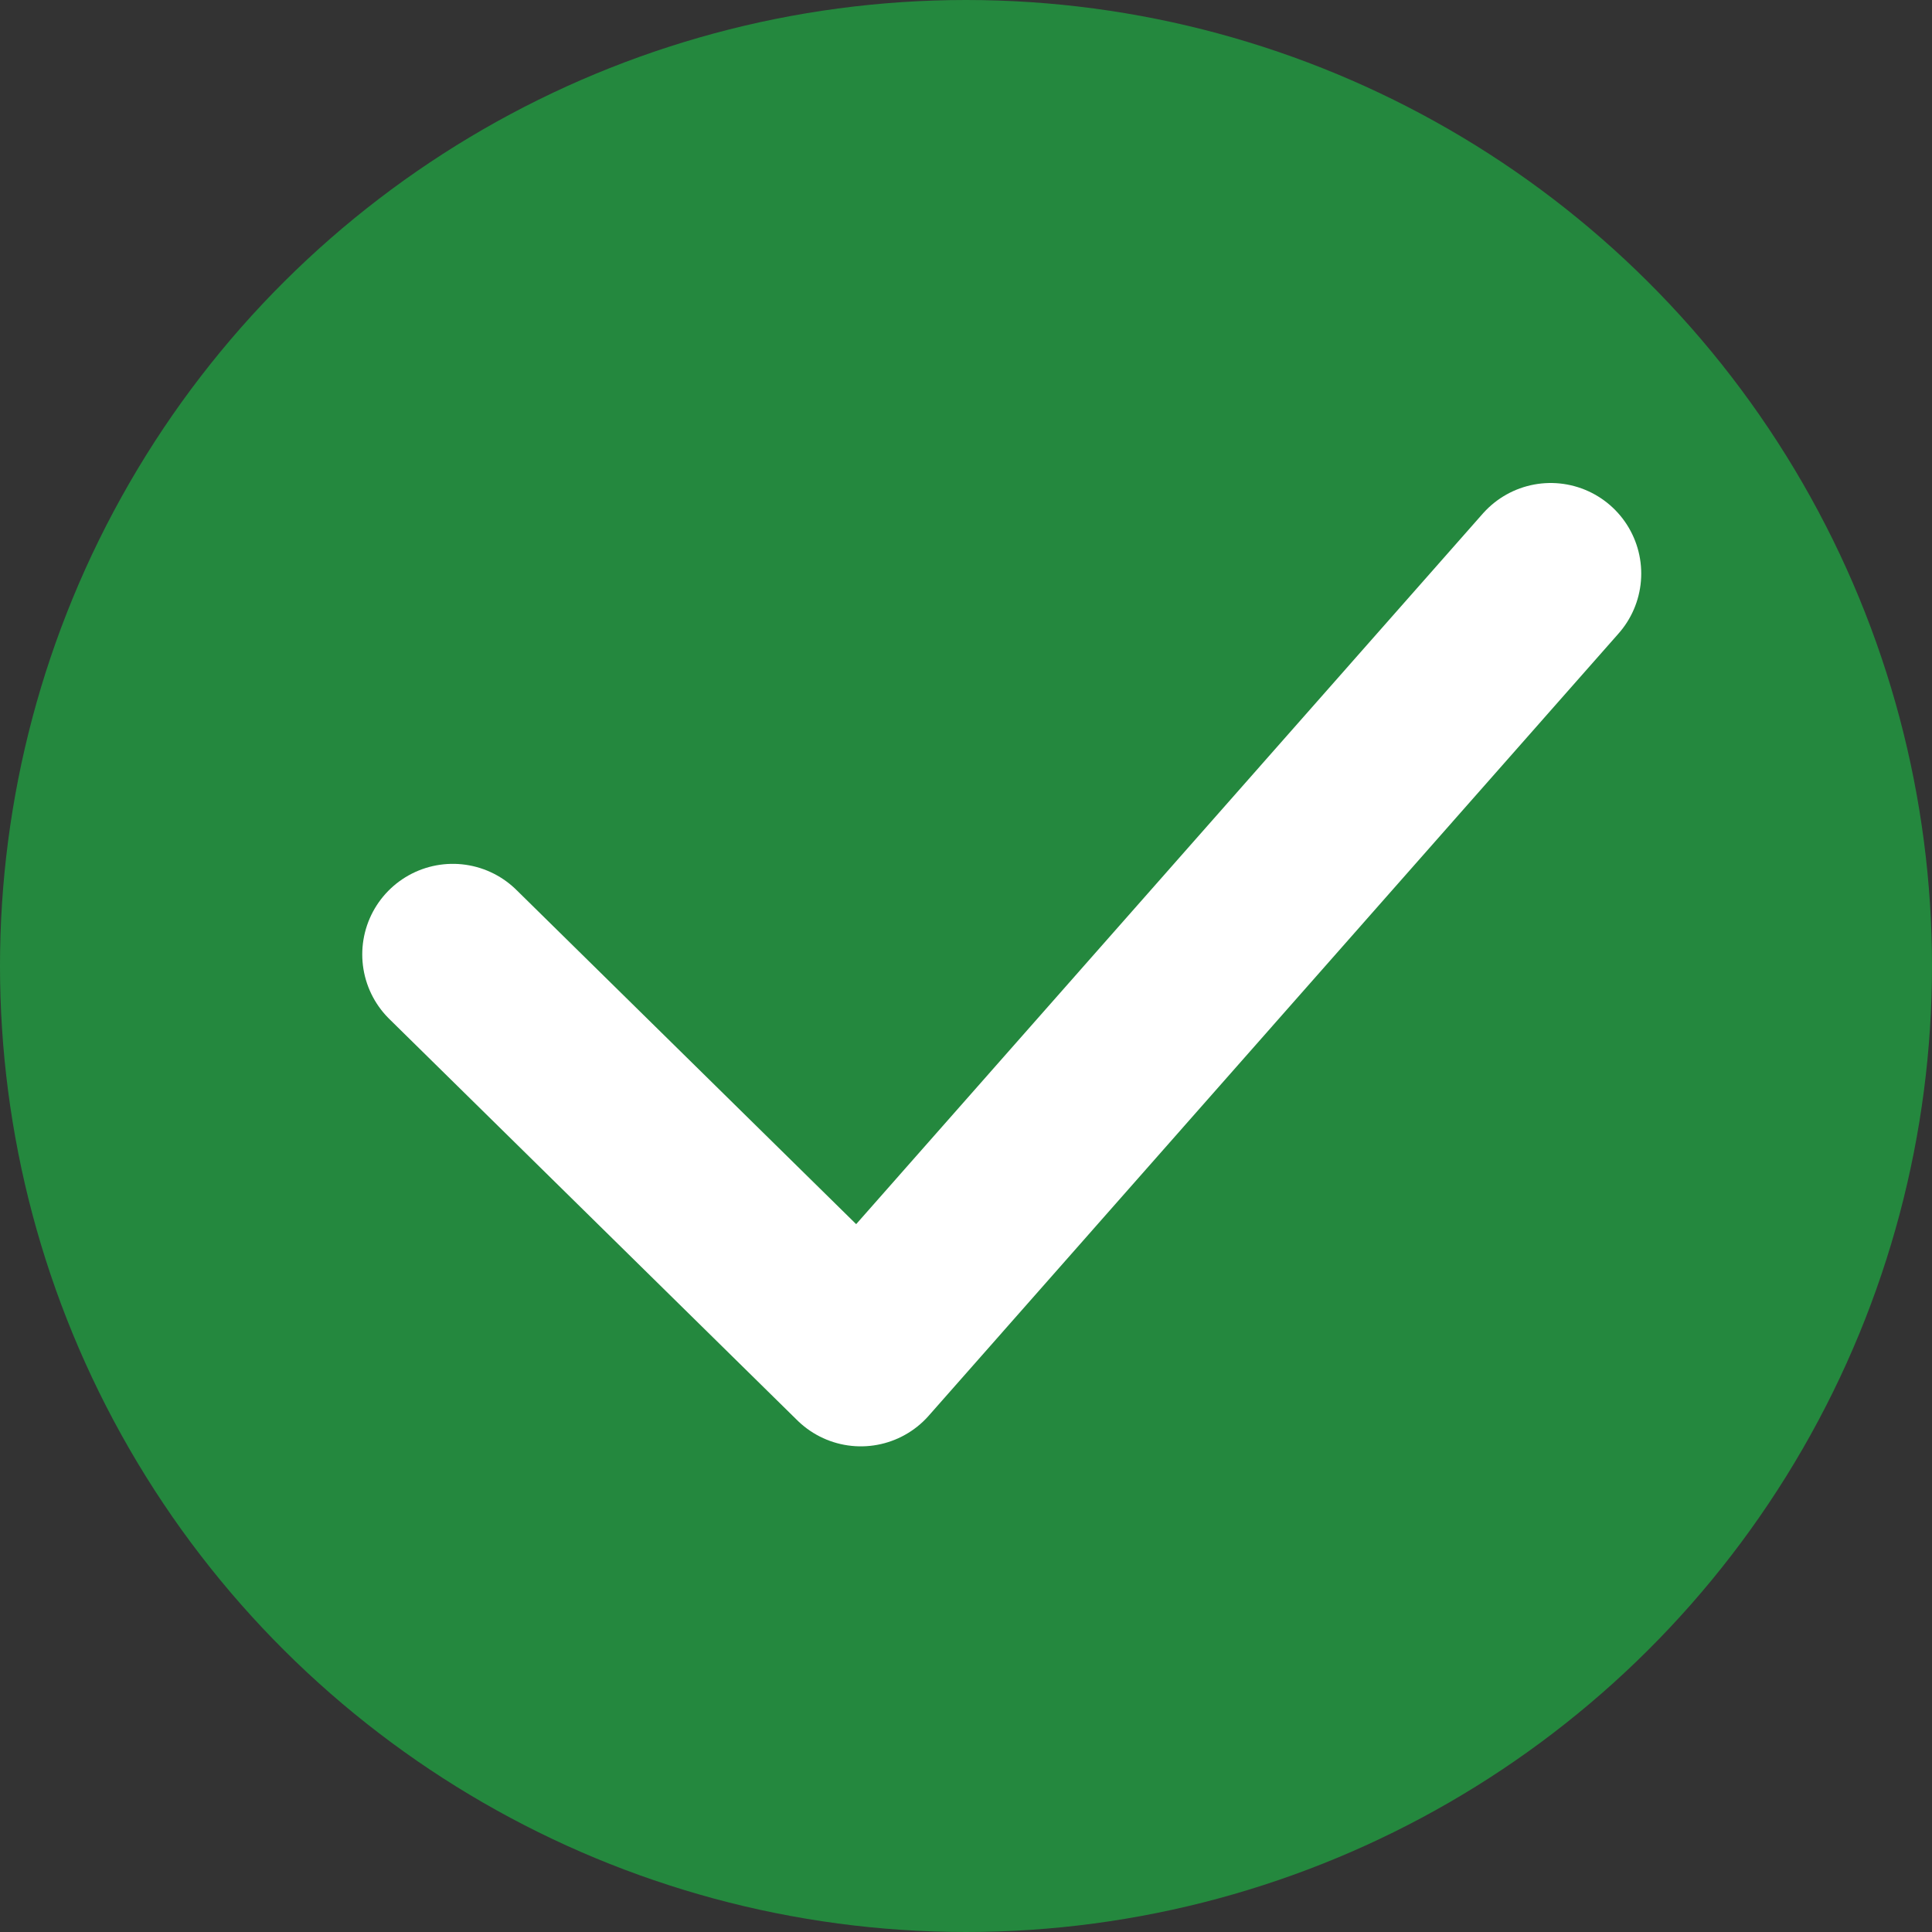 <svg xmlns="http://www.w3.org/2000/svg" xmlns:xlink="http://www.w3.org/1999/xlink" width="16" height="16" viewBox="0 0 16 16"><rect x="0" y="0" width="16" height="16" fill="#333333" stroke="none"/><defs><clipPath id="a"><rect width="10.592" height="7.978" fill="none"/></clipPath></defs><g transform="translate(-424 -752)"><circle cx="8" cy="8" r="8" transform="translate(424 768) rotate(-90)" fill="#24883e"/><g transform="translate(427 756)" clip-path="url(#a)"><path d="M-16831.633-11382.614l3.379,3.324,5.713-6.478" transform="translate(16832.383 11386.518)" fill="none" stroke="#fff" stroke-linecap="round" stroke-linejoin="round" stroke-width="1.5"/></g></g></svg>